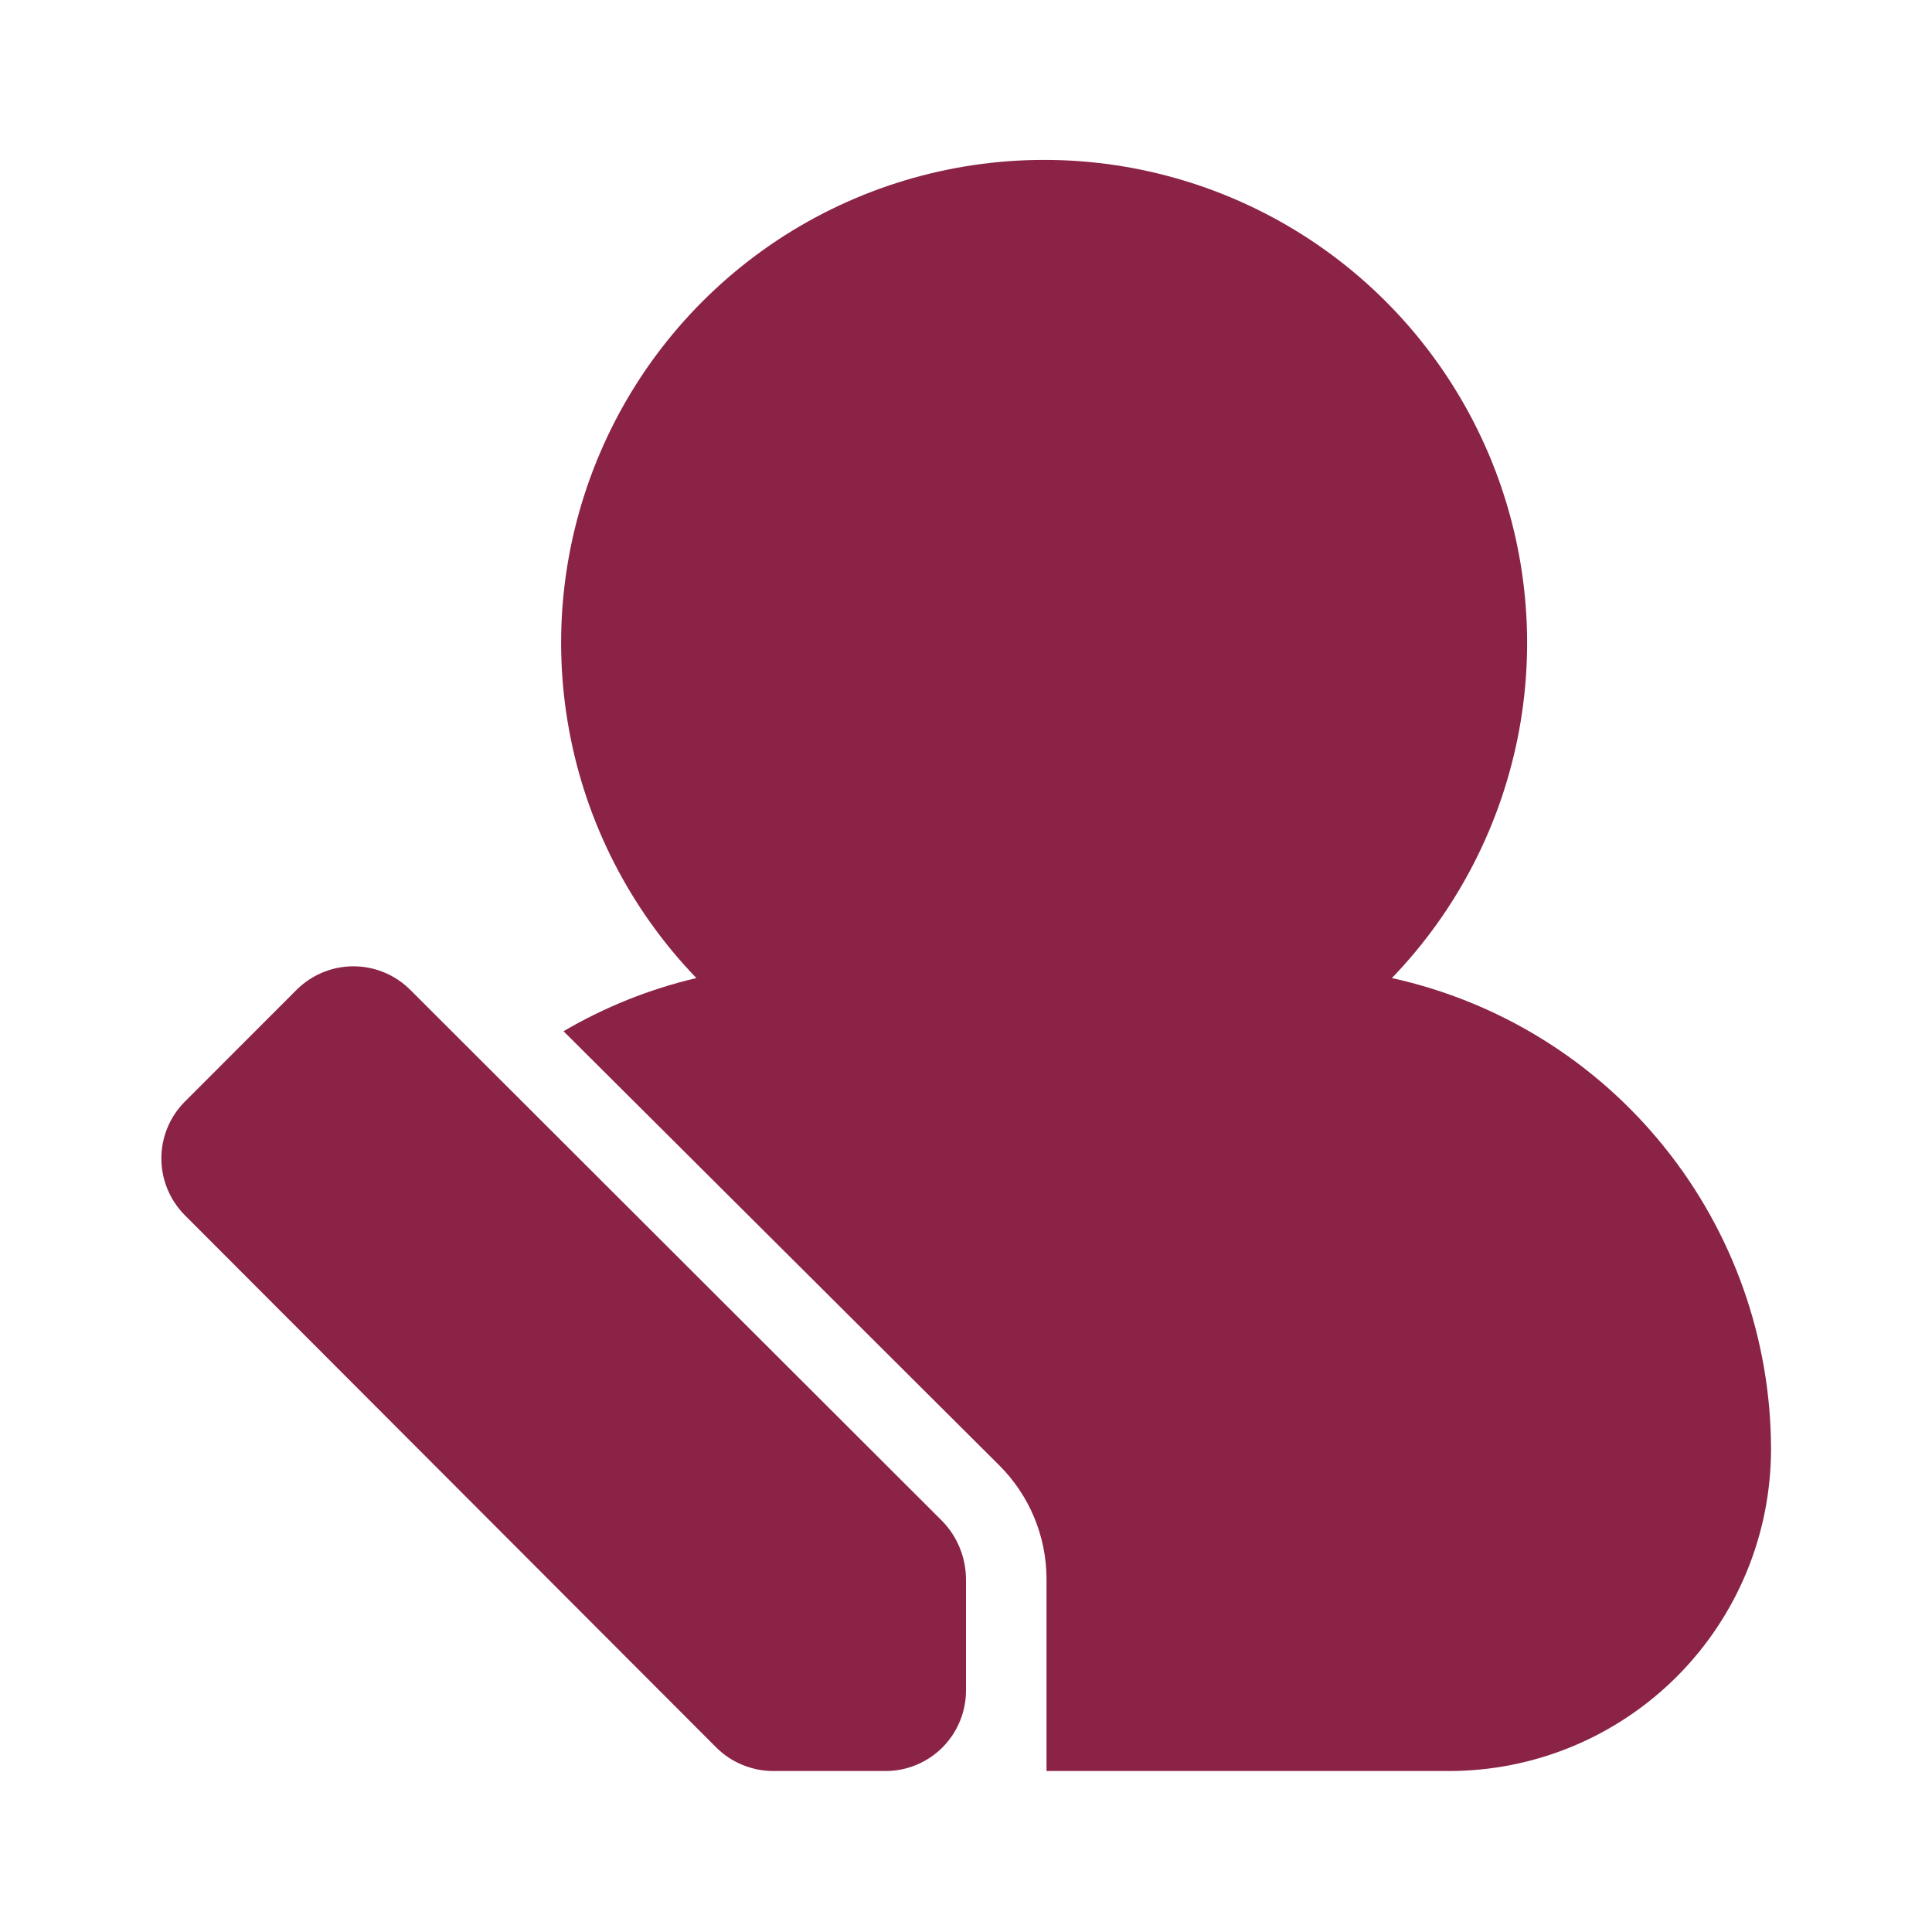 <svg width="25" height="25" viewBox="0 0 25 25" fill="none" xmlns="http://www.w3.org/2000/svg">
<path d="M13.542 20.427C13.54 19.875 13.319 19.347 12.927 18.958L7.292 13.344C7.827 13.03 8.407 12.798 9.011 12.656C8.16 11.773 7.587 10.659 7.365 9.453C7.142 8.247 7.279 7.003 7.759 5.874C8.238 4.745 9.04 3.783 10.062 3.106C11.085 2.43 12.284 2.069 13.511 2.069C14.737 2.069 15.936 2.43 16.959 3.106C17.982 3.783 18.783 4.745 19.263 5.874C19.742 7.003 19.88 8.247 19.657 9.453C19.434 10.659 18.862 11.773 18.011 12.656C19.4 12.962 20.643 13.732 21.535 14.841C22.427 15.948 22.915 17.328 22.917 18.75C22.917 19.855 22.478 20.915 21.697 21.696C20.915 22.478 19.855 22.917 18.75 22.917H13.542V20.427Z" fill="#8B2346"/>
<path d="M5.302 12.802L12.198 19.688C12.389 19.887 12.496 20.151 12.5 20.427V21.875C12.5 22.151 12.39 22.416 12.195 22.612C12 22.807 11.735 22.917 11.459 22.917H10.011C9.874 22.918 9.738 22.891 9.611 22.839C9.484 22.788 9.368 22.711 9.271 22.615L2.386 15.719C2.195 15.524 2.088 15.262 2.088 14.99C2.088 14.717 2.195 14.455 2.386 14.261L3.844 12.802C4.039 12.611 4.301 12.504 4.573 12.504C4.846 12.504 5.108 12.611 5.302 12.802Z" fill="#8B2346"/>
</svg>
